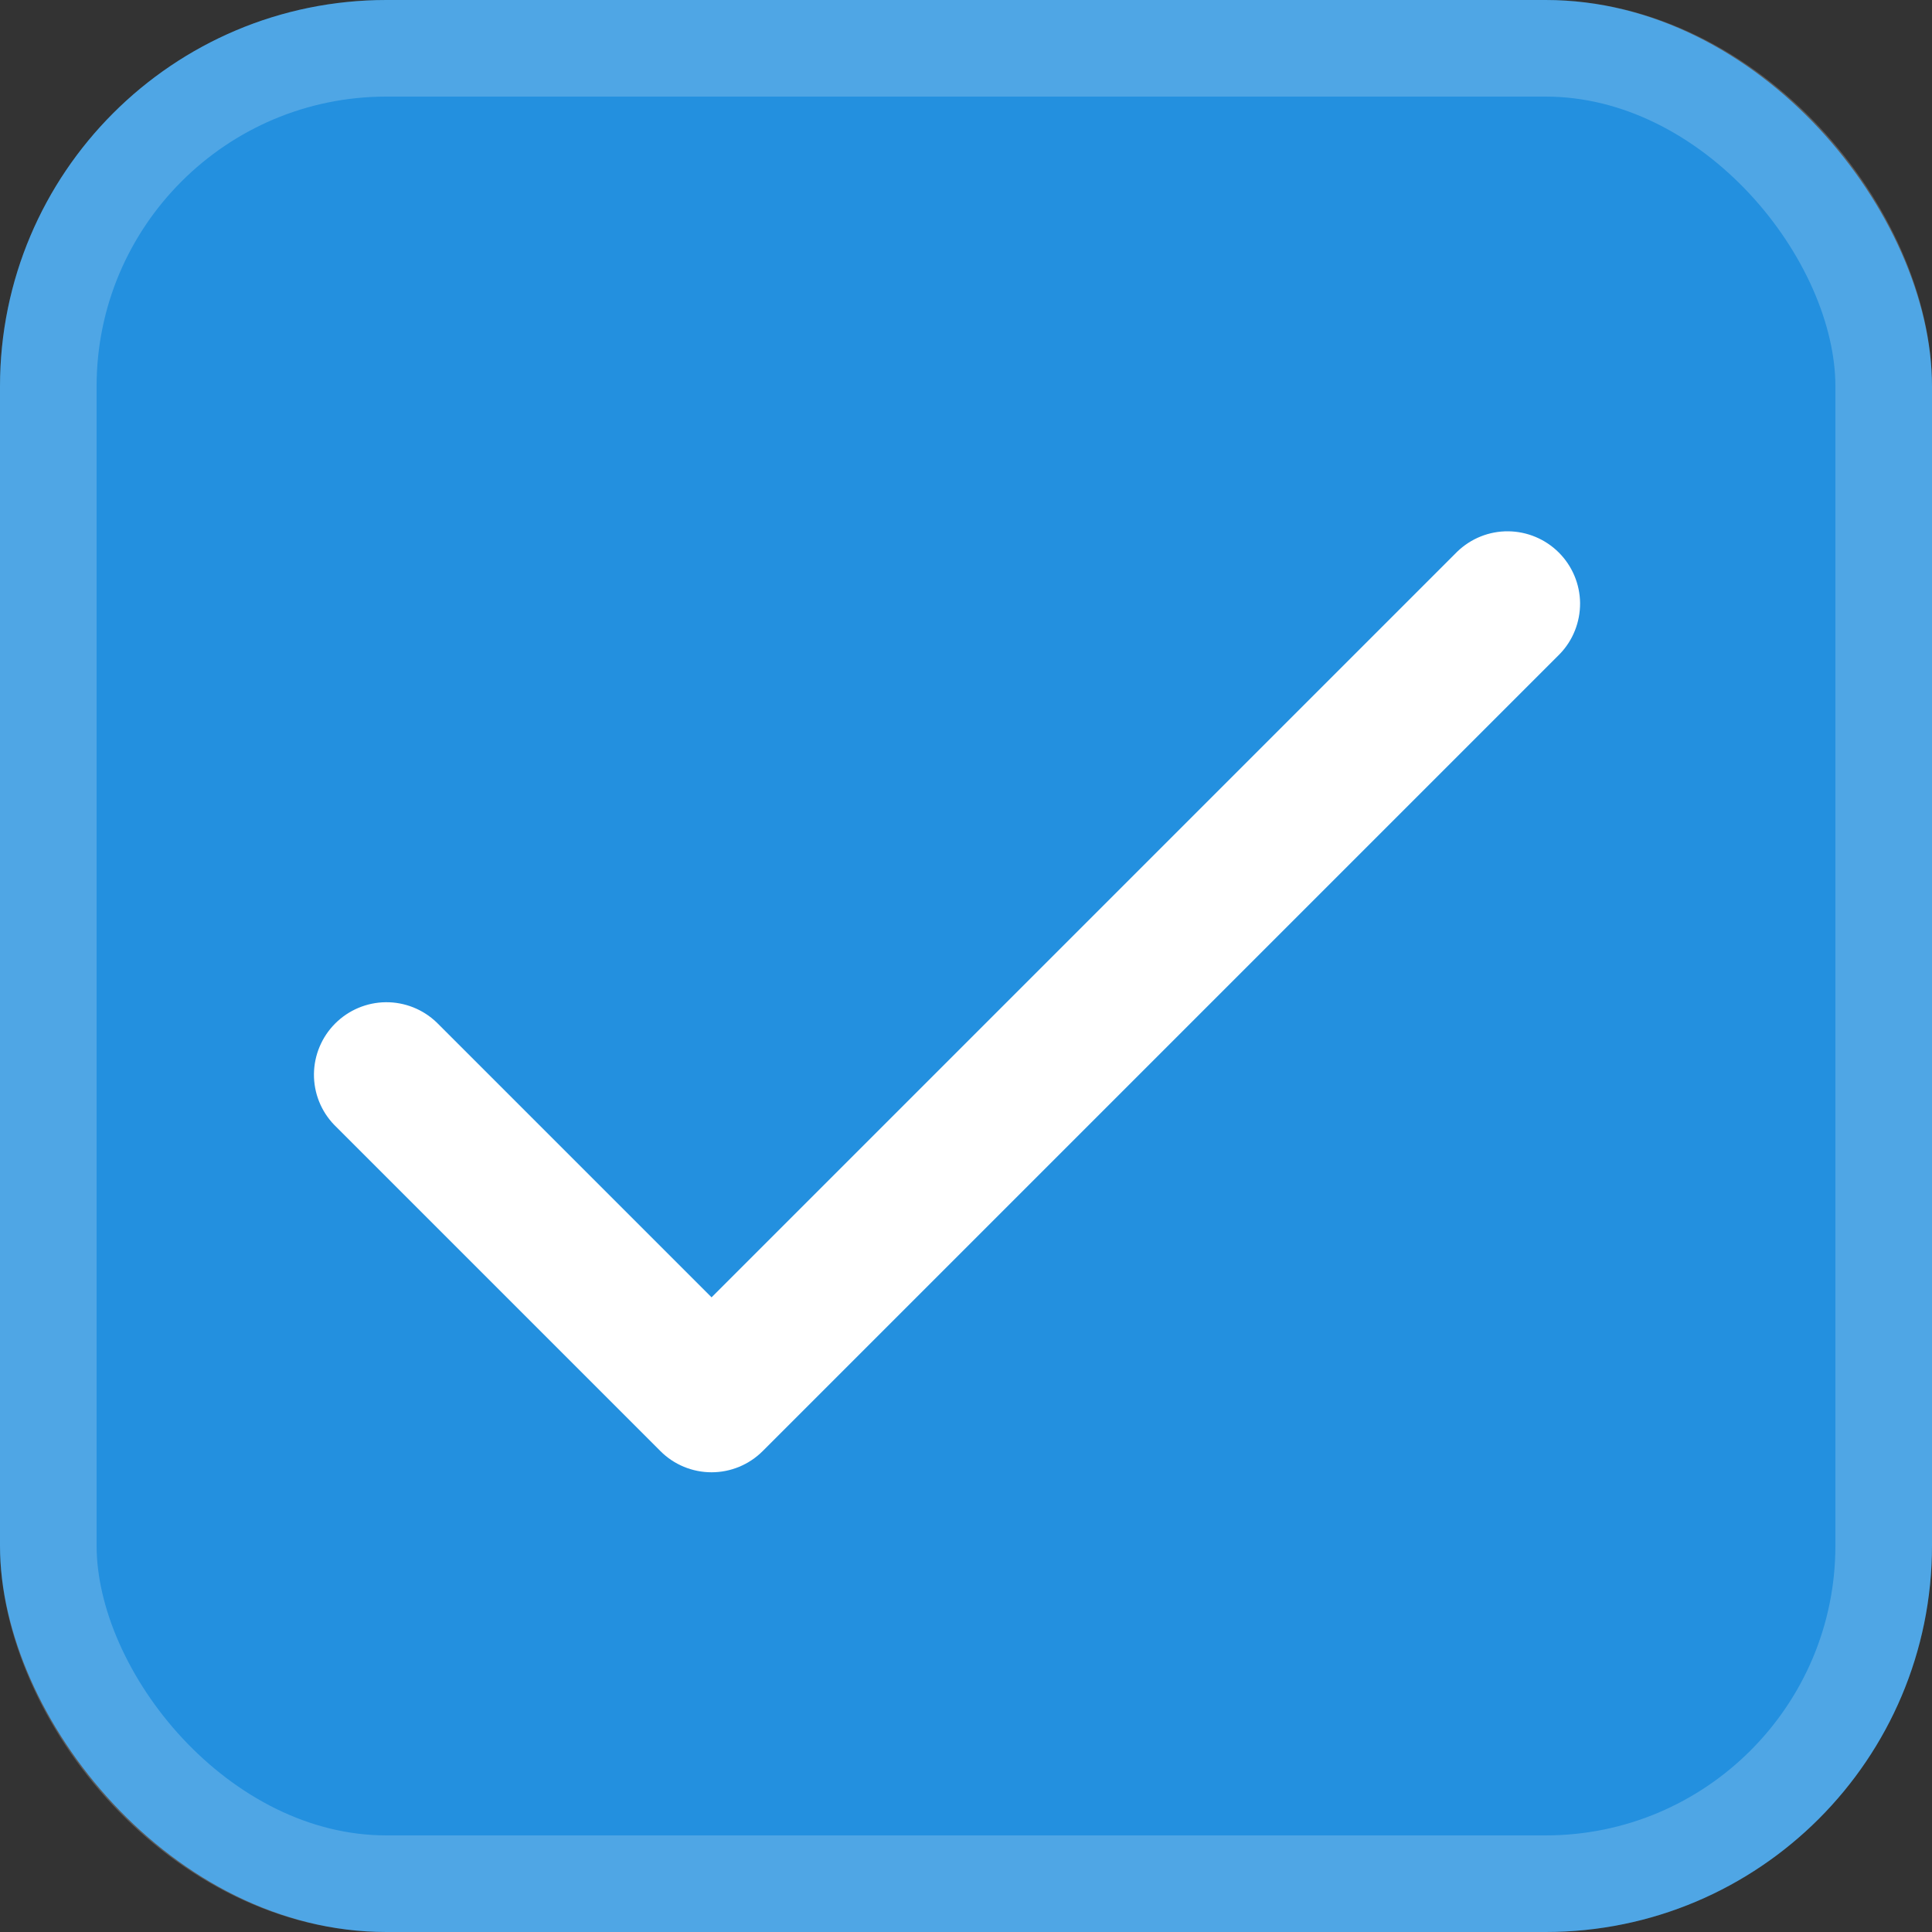 <svg width="20" height="20" viewBox="0 0 20 20" fill="none" xmlns="http://www.w3.org/2000/svg">
<rect x="0" y="0" width="20" height="20" fill="#333333" stroke="none"/>
<rect width="20" height="20" rx="4" fill="#2390DF"/>
<rect x="0.5" y="0.5" width="19" height="19" rx="3.5" stroke="white" stroke-opacity="0.2"/>
<path d="M7.366 13.43L4.521 10.585C4.38 10.449 4.19 10.373 3.993 10.375C3.797 10.377 3.609 10.456 3.47 10.595C3.331 10.734 3.252 10.922 3.25 11.118C3.248 11.315 3.324 11.505 3.461 11.646L6.836 15.021C6.976 15.162 7.167 15.241 7.366 15.241C7.565 15.241 7.755 15.162 7.896 15.021L16.146 6.771C16.283 6.63 16.358 6.44 16.357 6.243C16.355 6.047 16.276 5.859 16.137 5.72C15.998 5.581 15.81 5.502 15.613 5.5C15.416 5.498 15.227 5.574 15.085 5.711L7.366 13.43Z" fill="white"/>
</svg>
